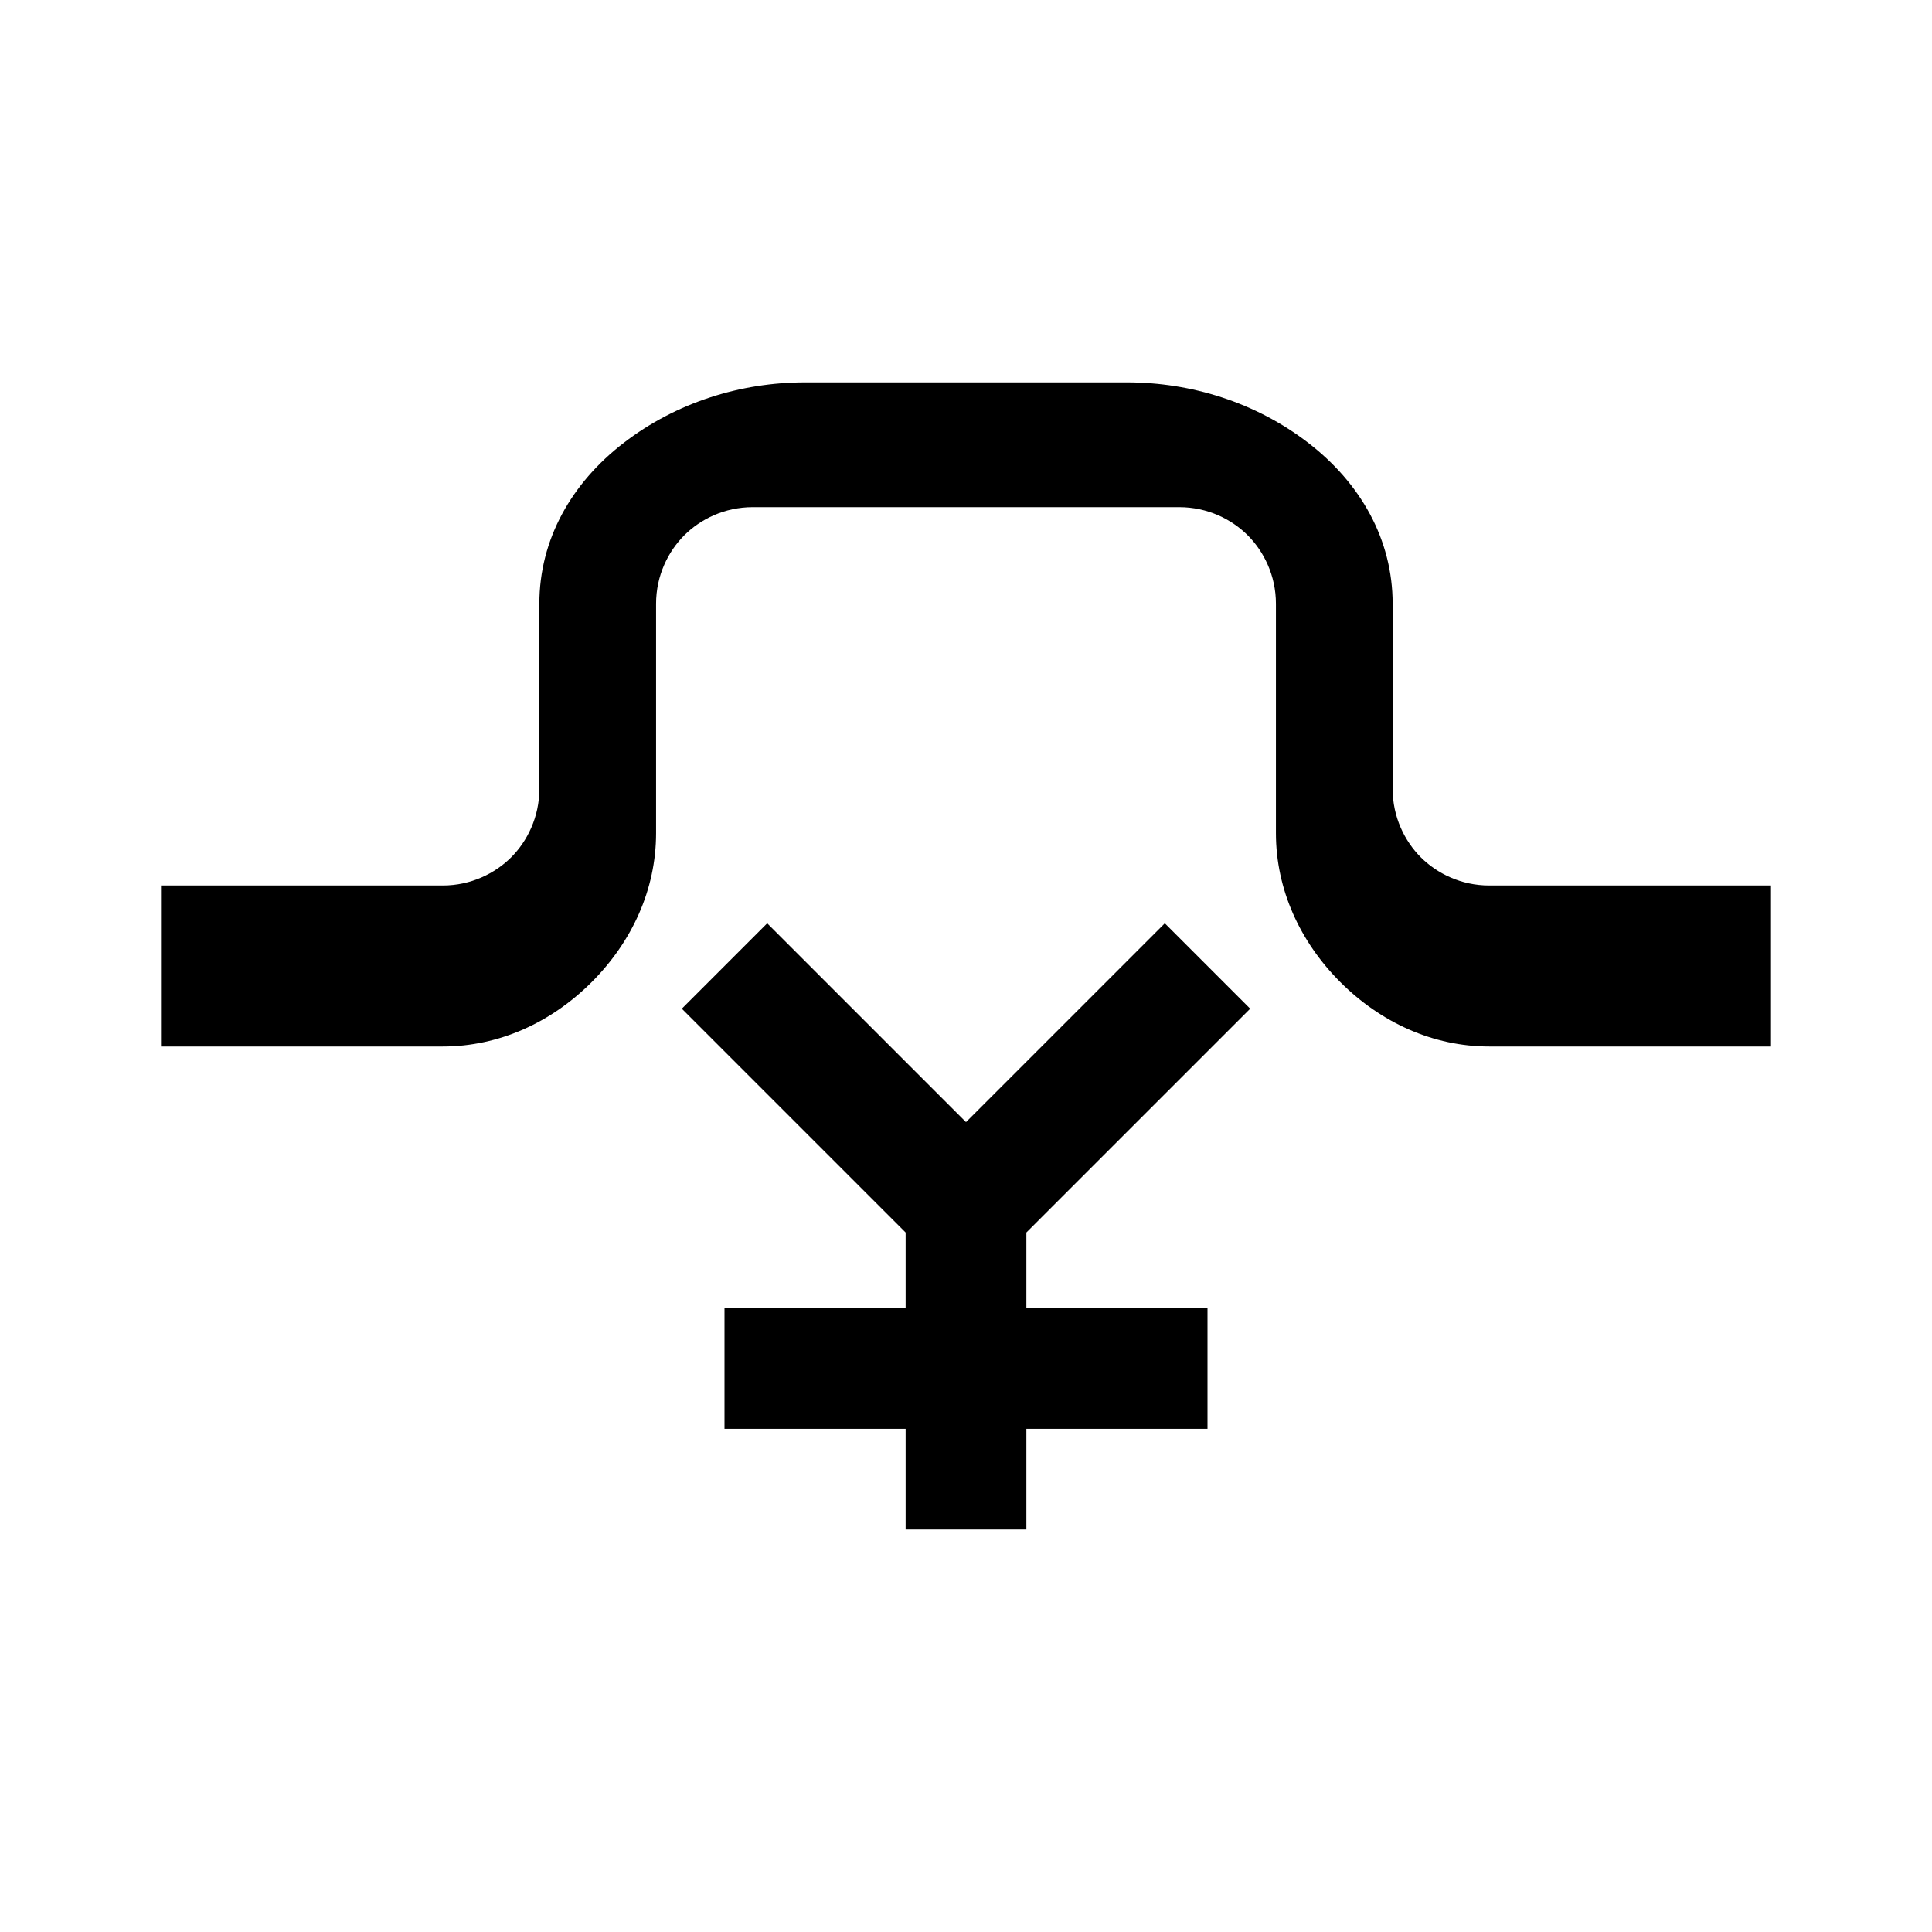 <svg width="24" height="24" viewBox="0 0 24 24" fill="none" xmlns="http://www.w3.org/2000/svg">
  <path d="M22 11H18.5C18.15 11 17.85 10.85 17.65 10.65C17.45 10.45 17.3 10.15 17.3 9.8V7.5C17.3 6.7 16.9 6 16.25 5.5C15.6 5 14.8 4.75 14 4.75H10C9.2 4.75 8.4 5 7.75 5.5C7.1 6 6.7 6.7 6.7 7.5V9.8C6.7 10.15 6.55 10.45 6.35 10.65C6.15 10.85 5.85 11 5.5 11H2V13H5.5C6.2 13 6.85 12.7 7.35 12.2C7.85 11.7 8.15 11.05 8.15 10.35V7.5C8.15 7.15 8.3 6.85 8.5 6.65C8.7 6.45 9 6.3 9.35 6.3H14.65C15 6.3 15.3 6.45 15.5 6.65C15.7 6.85 15.85 7.15 15.85 7.5V10.35C15.85 11.05 16.15 11.7 16.65 12.2C17.15 12.7 17.8 13 18.5 13H22V11Z" fill="currentColor"/>
  <path d="M12 15V19M9 17H15M12 15L9 12M12 15L15 12" stroke="currentColor" stroke-width="1.5" fill="none"/>
</svg>